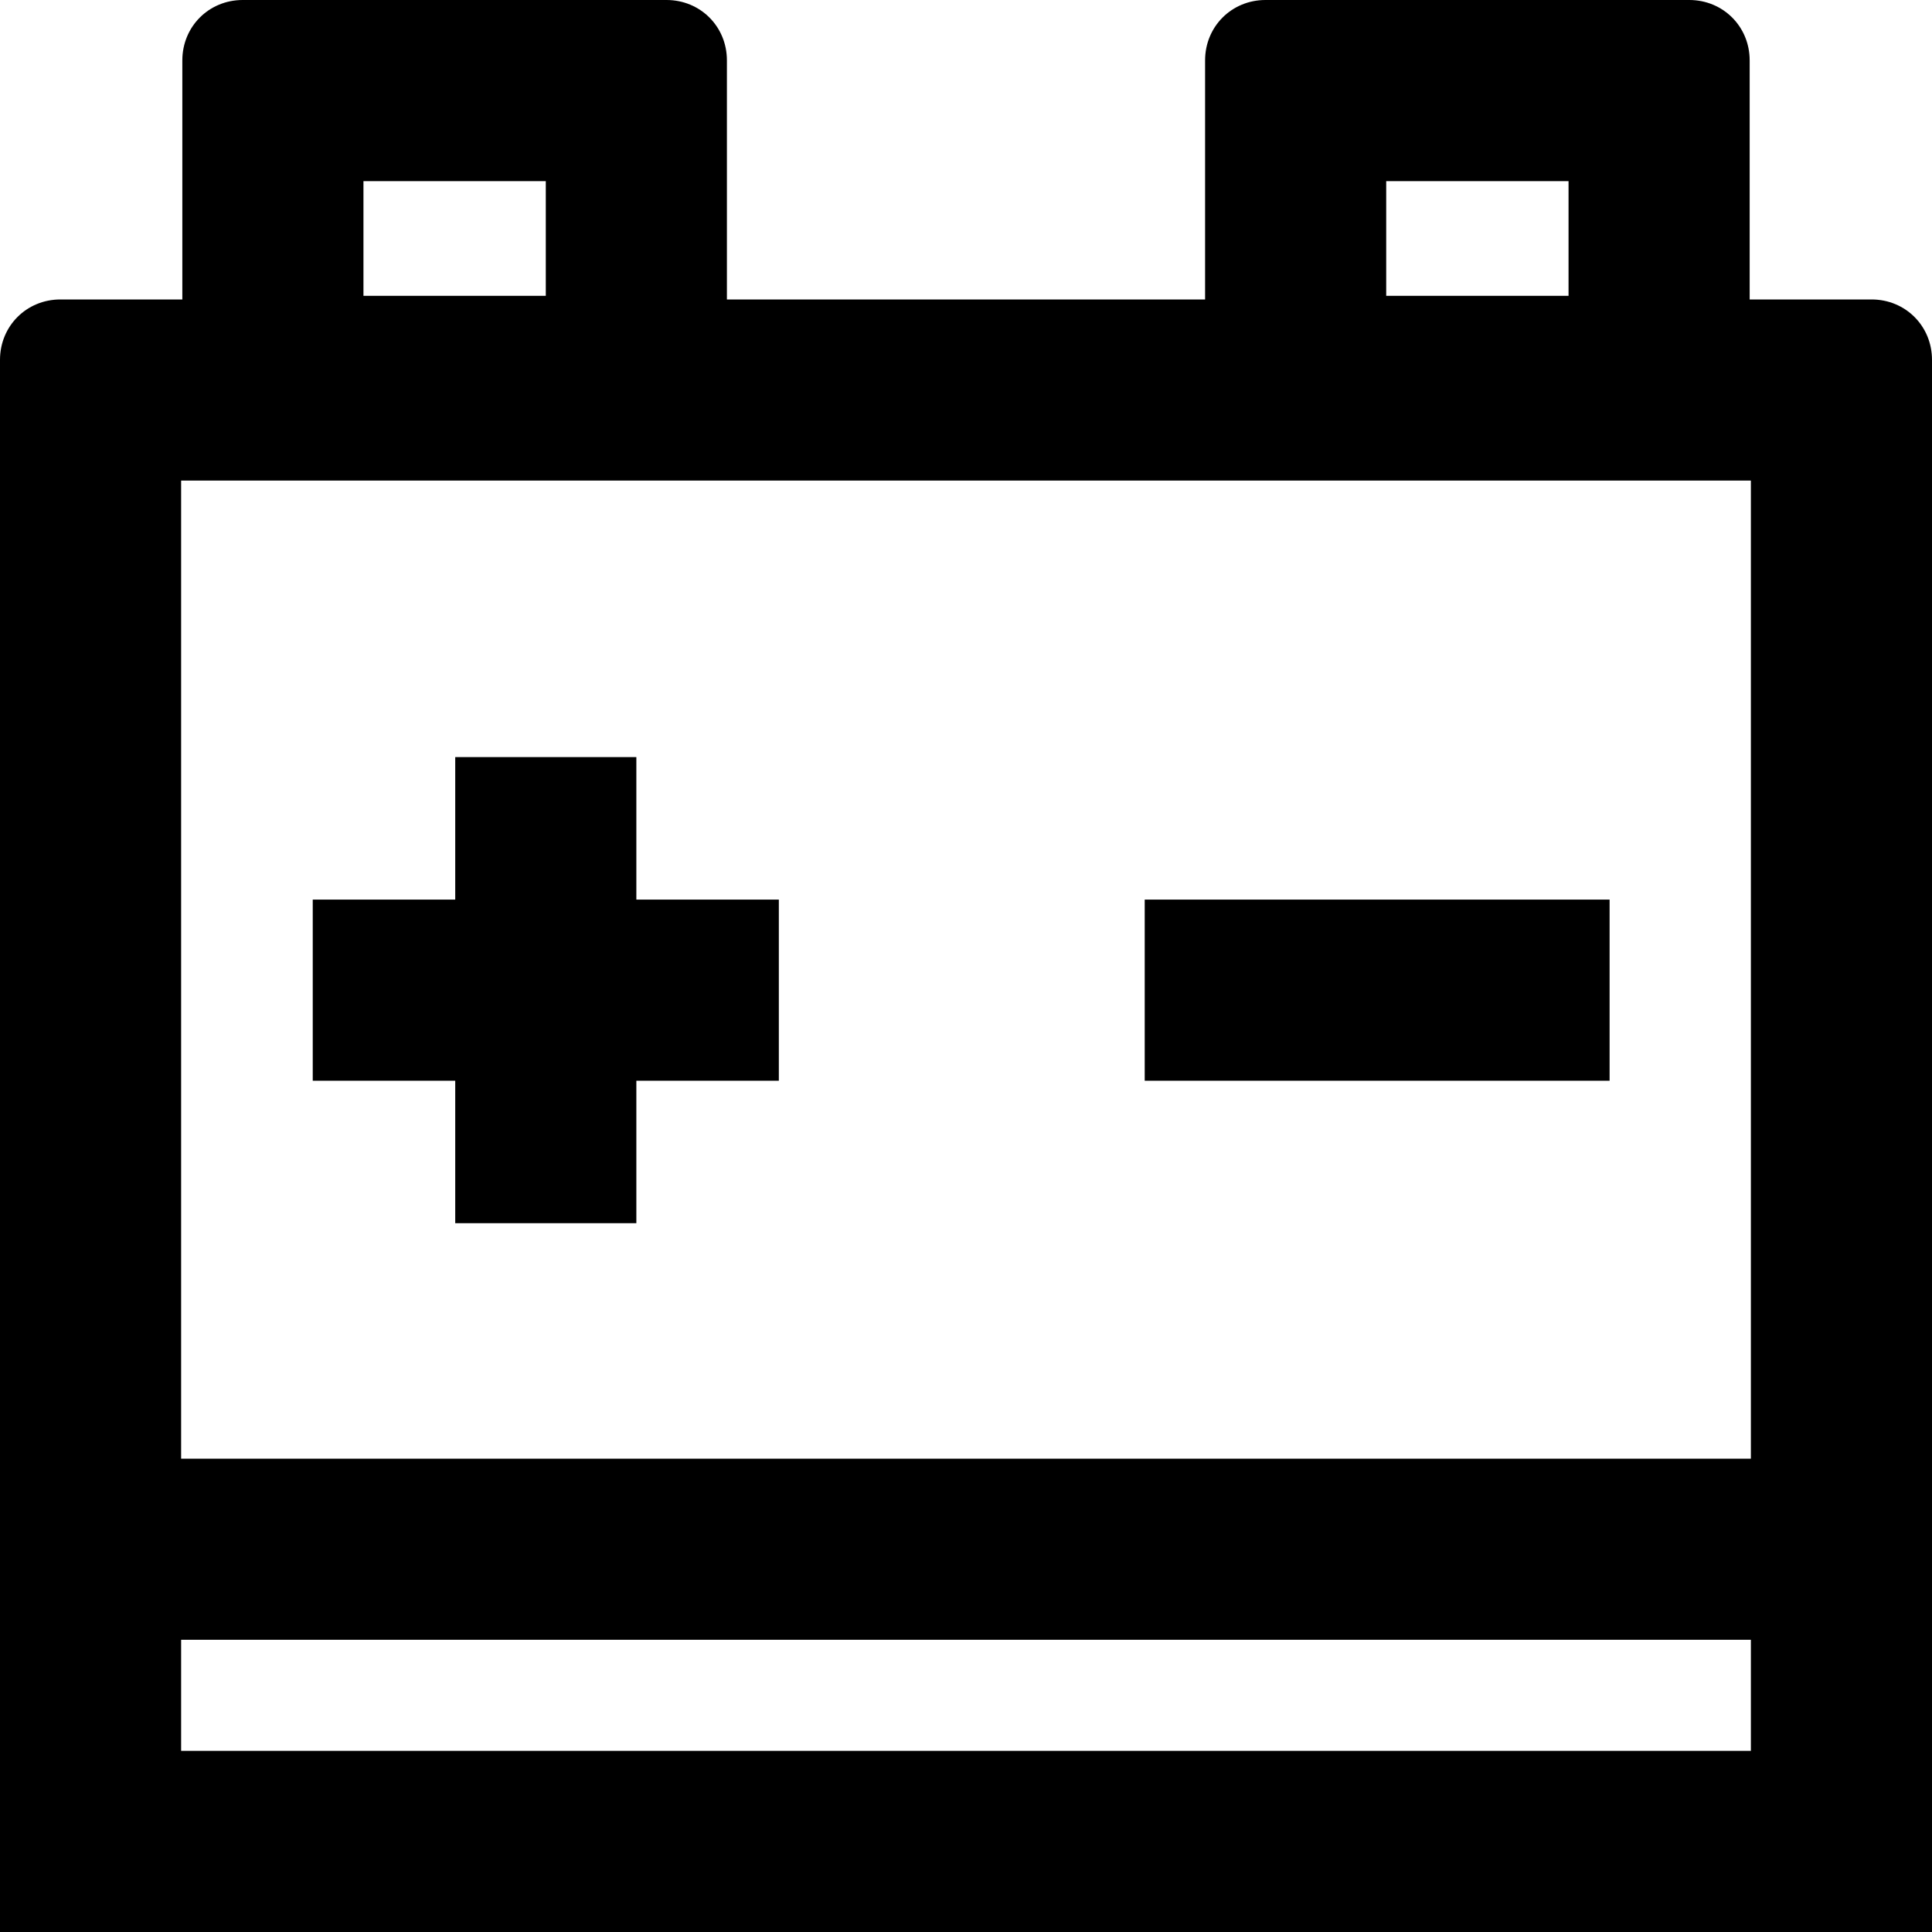 <svg viewBox="0 0 16 16" xmlns="http://www.w3.org/2000/svg">
  <path d="M15.5 2.48h-1.01V.5c0-.28-.22-.5-.5-.5h-3.51c-.28 0-.5.22-.5.5v1.98H6.02V.5c0-.28-.22-.5-.5-.5H2.01c-.28 0-.5.22-.5.5v1.98H.5c-.28 0-.5.22-.5.5V16h16V2.98c0-.28-.22-.5-.5-.5m-4.02-.98h1.51v.95h-1.51zm-8.47 0h1.51v.95H3.01zM14.5 3.98v8.1h-13v-8.1zM1.5 14.5v-.92h13v.92zm2.27-5.55H2.59v-1.5h1.18V6.27h1.5v1.18h1.18v1.5H5.27v1.18h-1.5zm9.56 0H9.48v-1.5h3.85z"/>
</svg>
